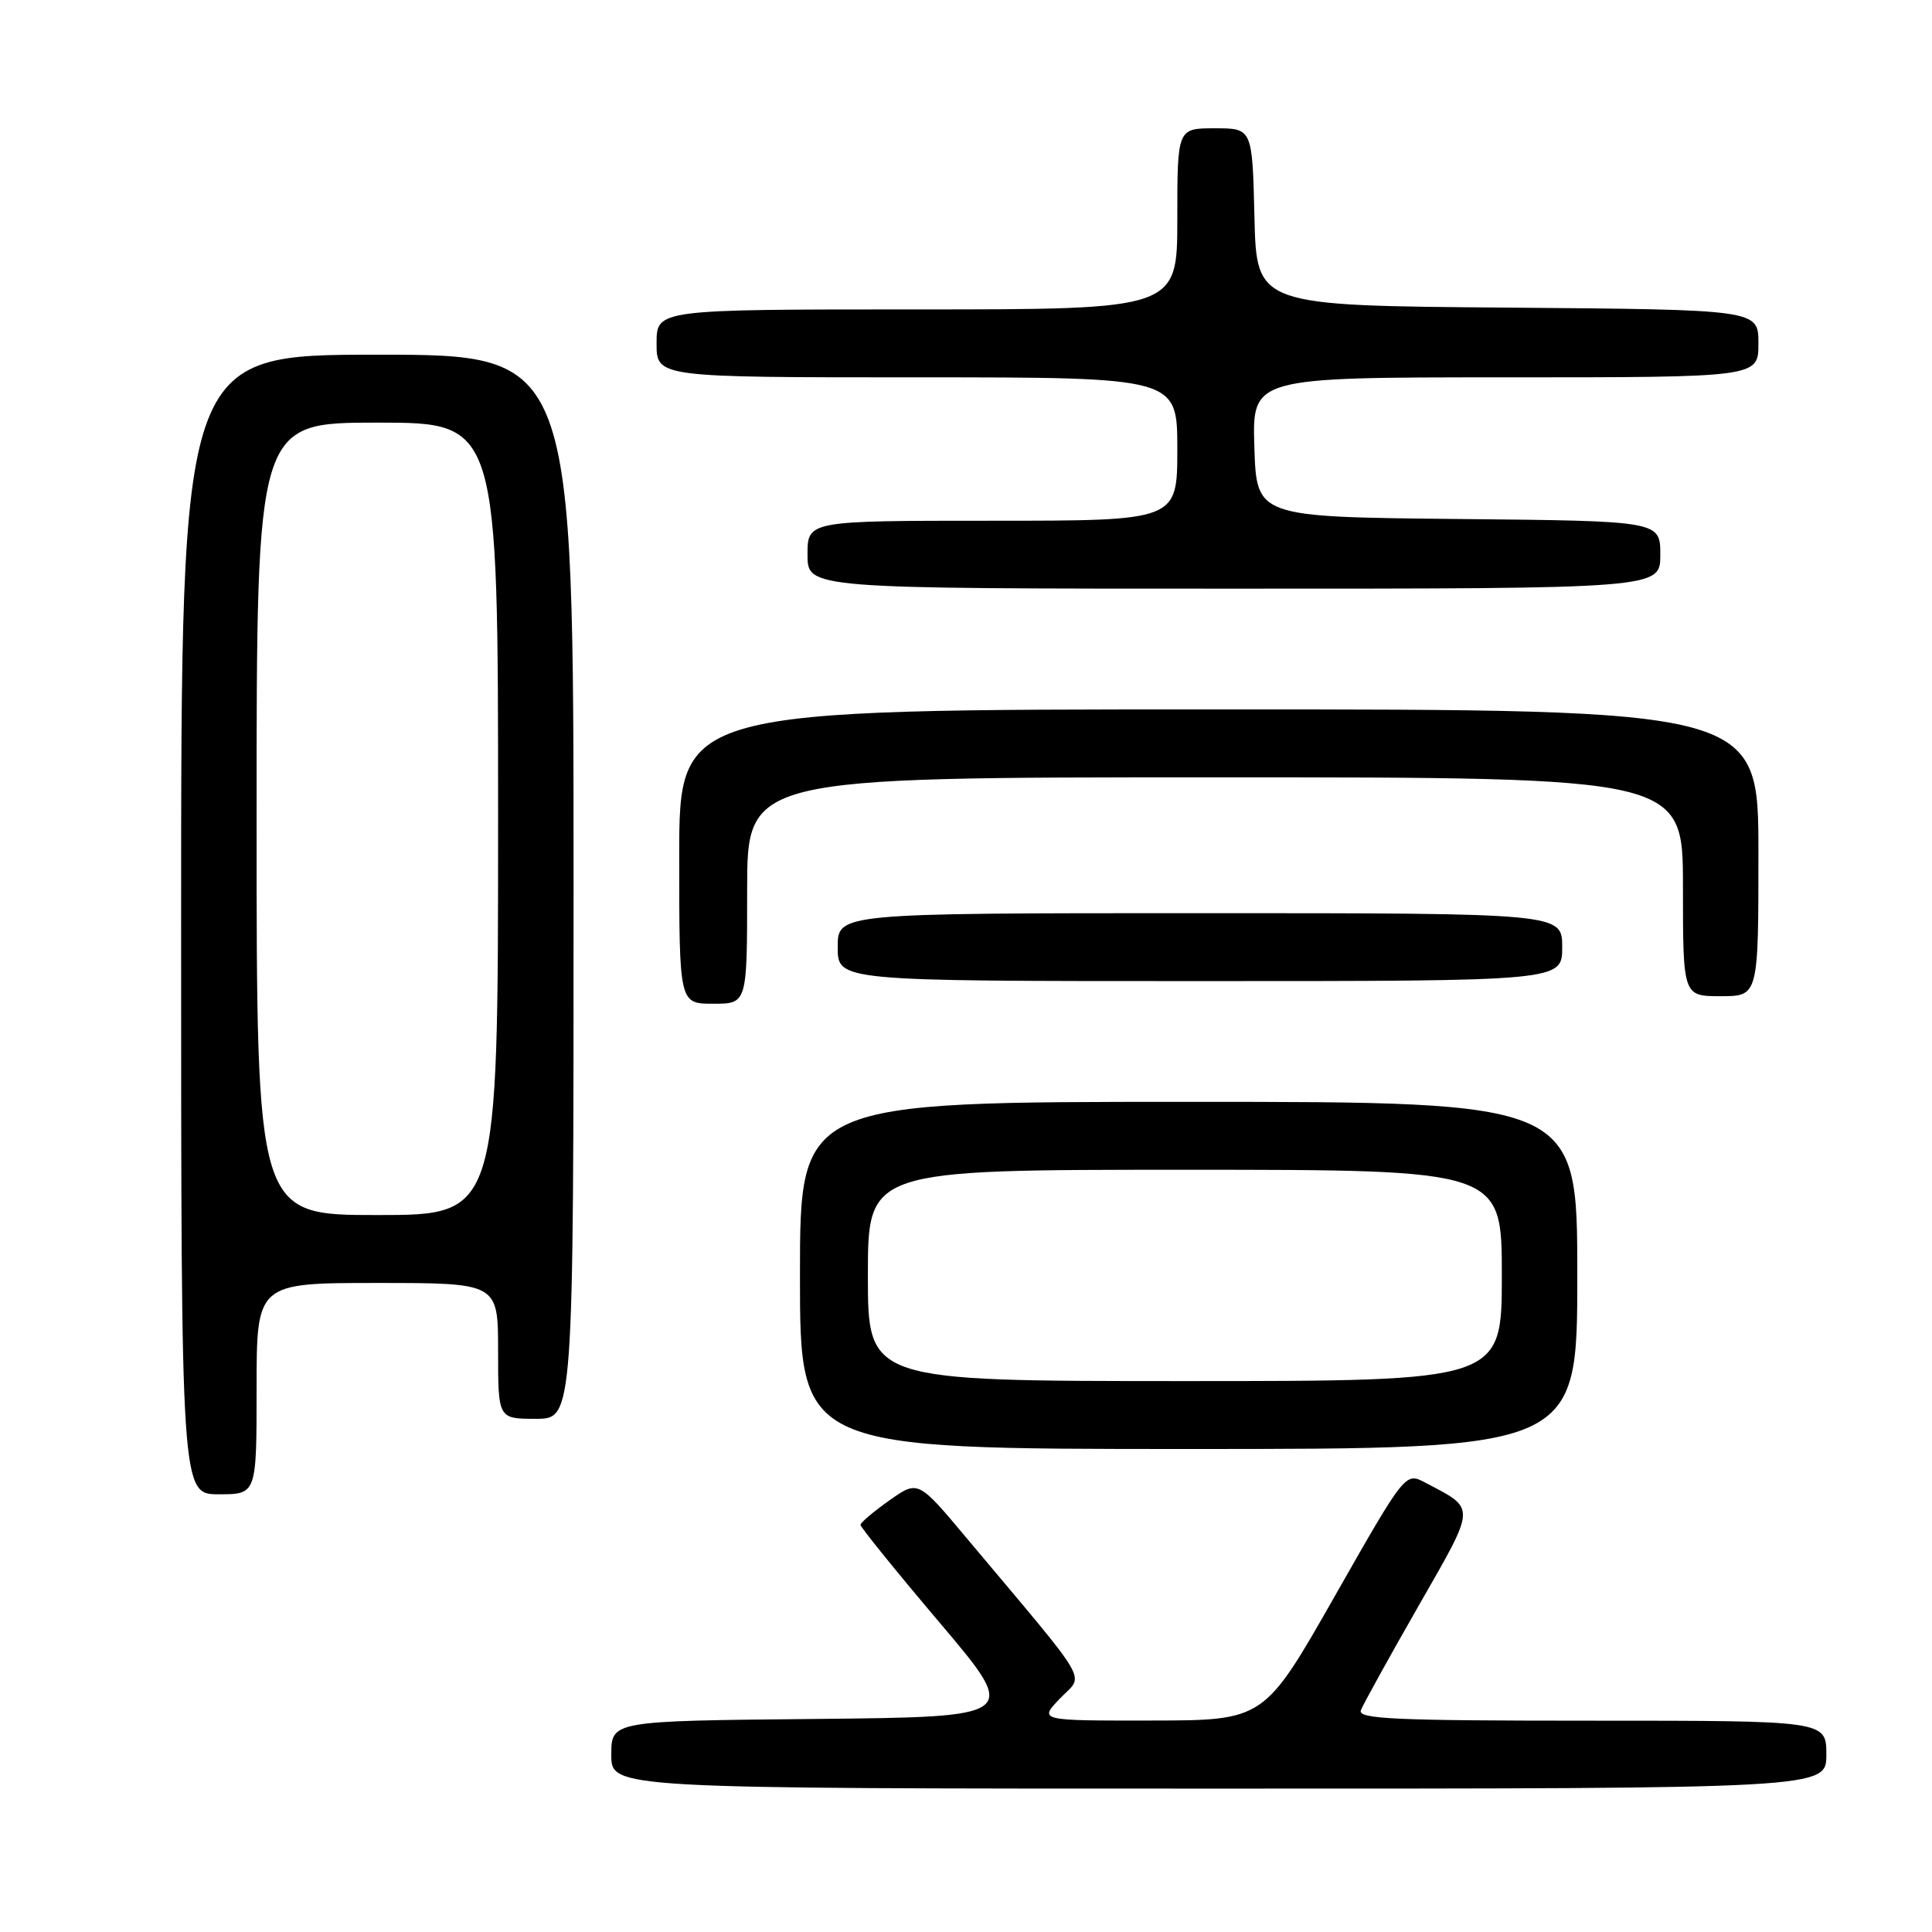 <?xml version="1.0" encoding="UTF-8" standalone="no"?>
<!DOCTYPE svg PUBLIC "-//W3C//DTD SVG 1.1//EN" "http://www.w3.org/Graphics/SVG/1.1/DTD/svg11.dtd" >
<svg xmlns="http://www.w3.org/2000/svg" xmlns:xlink="http://www.w3.org/1999/xlink" version="1.1" viewBox="0 0 256 256">
 <g >
 <path fill="currentColor"
d=" M 242.00 232.50 C 242.00 228.00 242.00 228.00 210.89 228.00 C 184.83 228.00 179.87 227.78 180.32 226.62 C 180.61 225.86 184.03 219.67 187.92 212.87 C 195.68 199.31 195.64 200.03 188.86 196.46 C 186.22 195.06 186.22 195.06 176.86 211.51 C 167.50 227.96 167.50 227.96 152.56 227.98 C 137.63 228.00 137.63 228.00 140.47 225.04 C 143.66 221.70 144.95 223.91 128.07 203.79 C 121.65 196.12 121.65 196.12 117.85 198.81 C 115.75 200.29 114.03 201.75 114.02 202.05 C 114.01 202.35 118.74 208.20 124.54 215.05 C 135.08 227.50 135.08 227.50 108.04 227.77 C 81.00 228.03 81.00 228.03 81.00 232.52 C 81.00 237.00 81.00 237.00 161.50 237.00 C 242.00 237.00 242.00 237.00 242.00 232.50 Z  M 34.00 184.00 C 34.00 170.00 34.00 170.00 50.00 170.00 C 66.00 170.00 66.00 170.00 66.00 179.00 C 66.00 188.00 66.00 188.00 71.00 188.00 C 76.00 188.00 76.00 188.00 76.00 117.50 C 76.00 47.00 76.00 47.00 50.00 47.00 C 24.00 47.00 24.00 47.00 24.00 122.50 C 24.00 198.00 24.00 198.00 29.00 198.00 C 34.00 198.00 34.00 198.00 34.00 184.00 Z  M 209.00 169.00 C 209.00 146.00 209.00 146.00 157.50 146.00 C 106.00 146.00 106.00 146.00 106.00 169.00 C 106.00 192.00 106.00 192.00 157.50 192.00 C 209.00 192.00 209.00 192.00 209.00 169.00 Z  M 99.00 118.00 C 99.00 103.00 99.00 103.00 161.00 103.00 C 223.00 103.00 223.00 103.00 223.00 117.50 C 223.00 132.00 223.00 132.00 228.00 132.00 C 233.00 132.00 233.00 132.00 233.00 113.00 C 233.00 94.00 233.00 94.00 161.50 94.00 C 90.00 94.00 90.00 94.00 90.00 113.50 C 90.00 133.00 90.00 133.00 94.50 133.00 C 99.00 133.00 99.00 133.00 99.00 118.00 Z  M 207.00 125.50 C 207.00 121.00 207.00 121.00 159.00 121.00 C 111.00 121.00 111.00 121.00 111.00 125.50 C 111.00 130.00 111.00 130.00 159.00 130.00 C 207.00 130.00 207.00 130.00 207.00 125.50 Z  M 220.00 73.52 C 220.00 69.03 220.00 69.03 193.25 68.77 C 166.50 68.50 166.50 68.50 166.21 59.25 C 165.92 50.00 165.92 50.00 199.46 50.00 C 233.00 50.00 233.00 50.00 233.00 45.51 C 233.00 41.03 233.00 41.03 199.75 40.76 C 166.50 40.50 166.50 40.50 166.22 28.75 C 165.94 17.00 165.94 17.00 160.97 17.00 C 156.00 17.00 156.00 17.00 156.00 29.00 C 156.00 41.00 156.00 41.00 121.50 41.00 C 87.00 41.00 87.00 41.00 87.00 45.50 C 87.00 50.00 87.00 50.00 121.50 50.00 C 156.00 50.00 156.00 50.00 156.00 59.50 C 156.00 69.00 156.00 69.00 131.50 69.00 C 107.00 69.00 107.00 69.00 107.00 73.50 C 107.00 78.00 107.00 78.00 163.50 78.00 C 220.00 78.00 220.00 78.00 220.00 73.52 Z  M 34.00 108.50 C 34.00 56.00 34.00 56.00 50.00 56.00 C 66.00 56.00 66.00 56.00 66.00 108.50 C 66.00 161.00 66.00 161.00 50.00 161.00 C 34.00 161.00 34.00 161.00 34.00 108.50 Z  M 115.00 169.00 C 115.00 155.00 115.00 155.00 157.00 155.00 C 199.00 155.00 199.00 155.00 199.00 169.00 C 199.00 183.00 199.00 183.00 157.00 183.00 C 115.00 183.00 115.00 183.00 115.00 169.00 Z "/>
</g>
</svg>